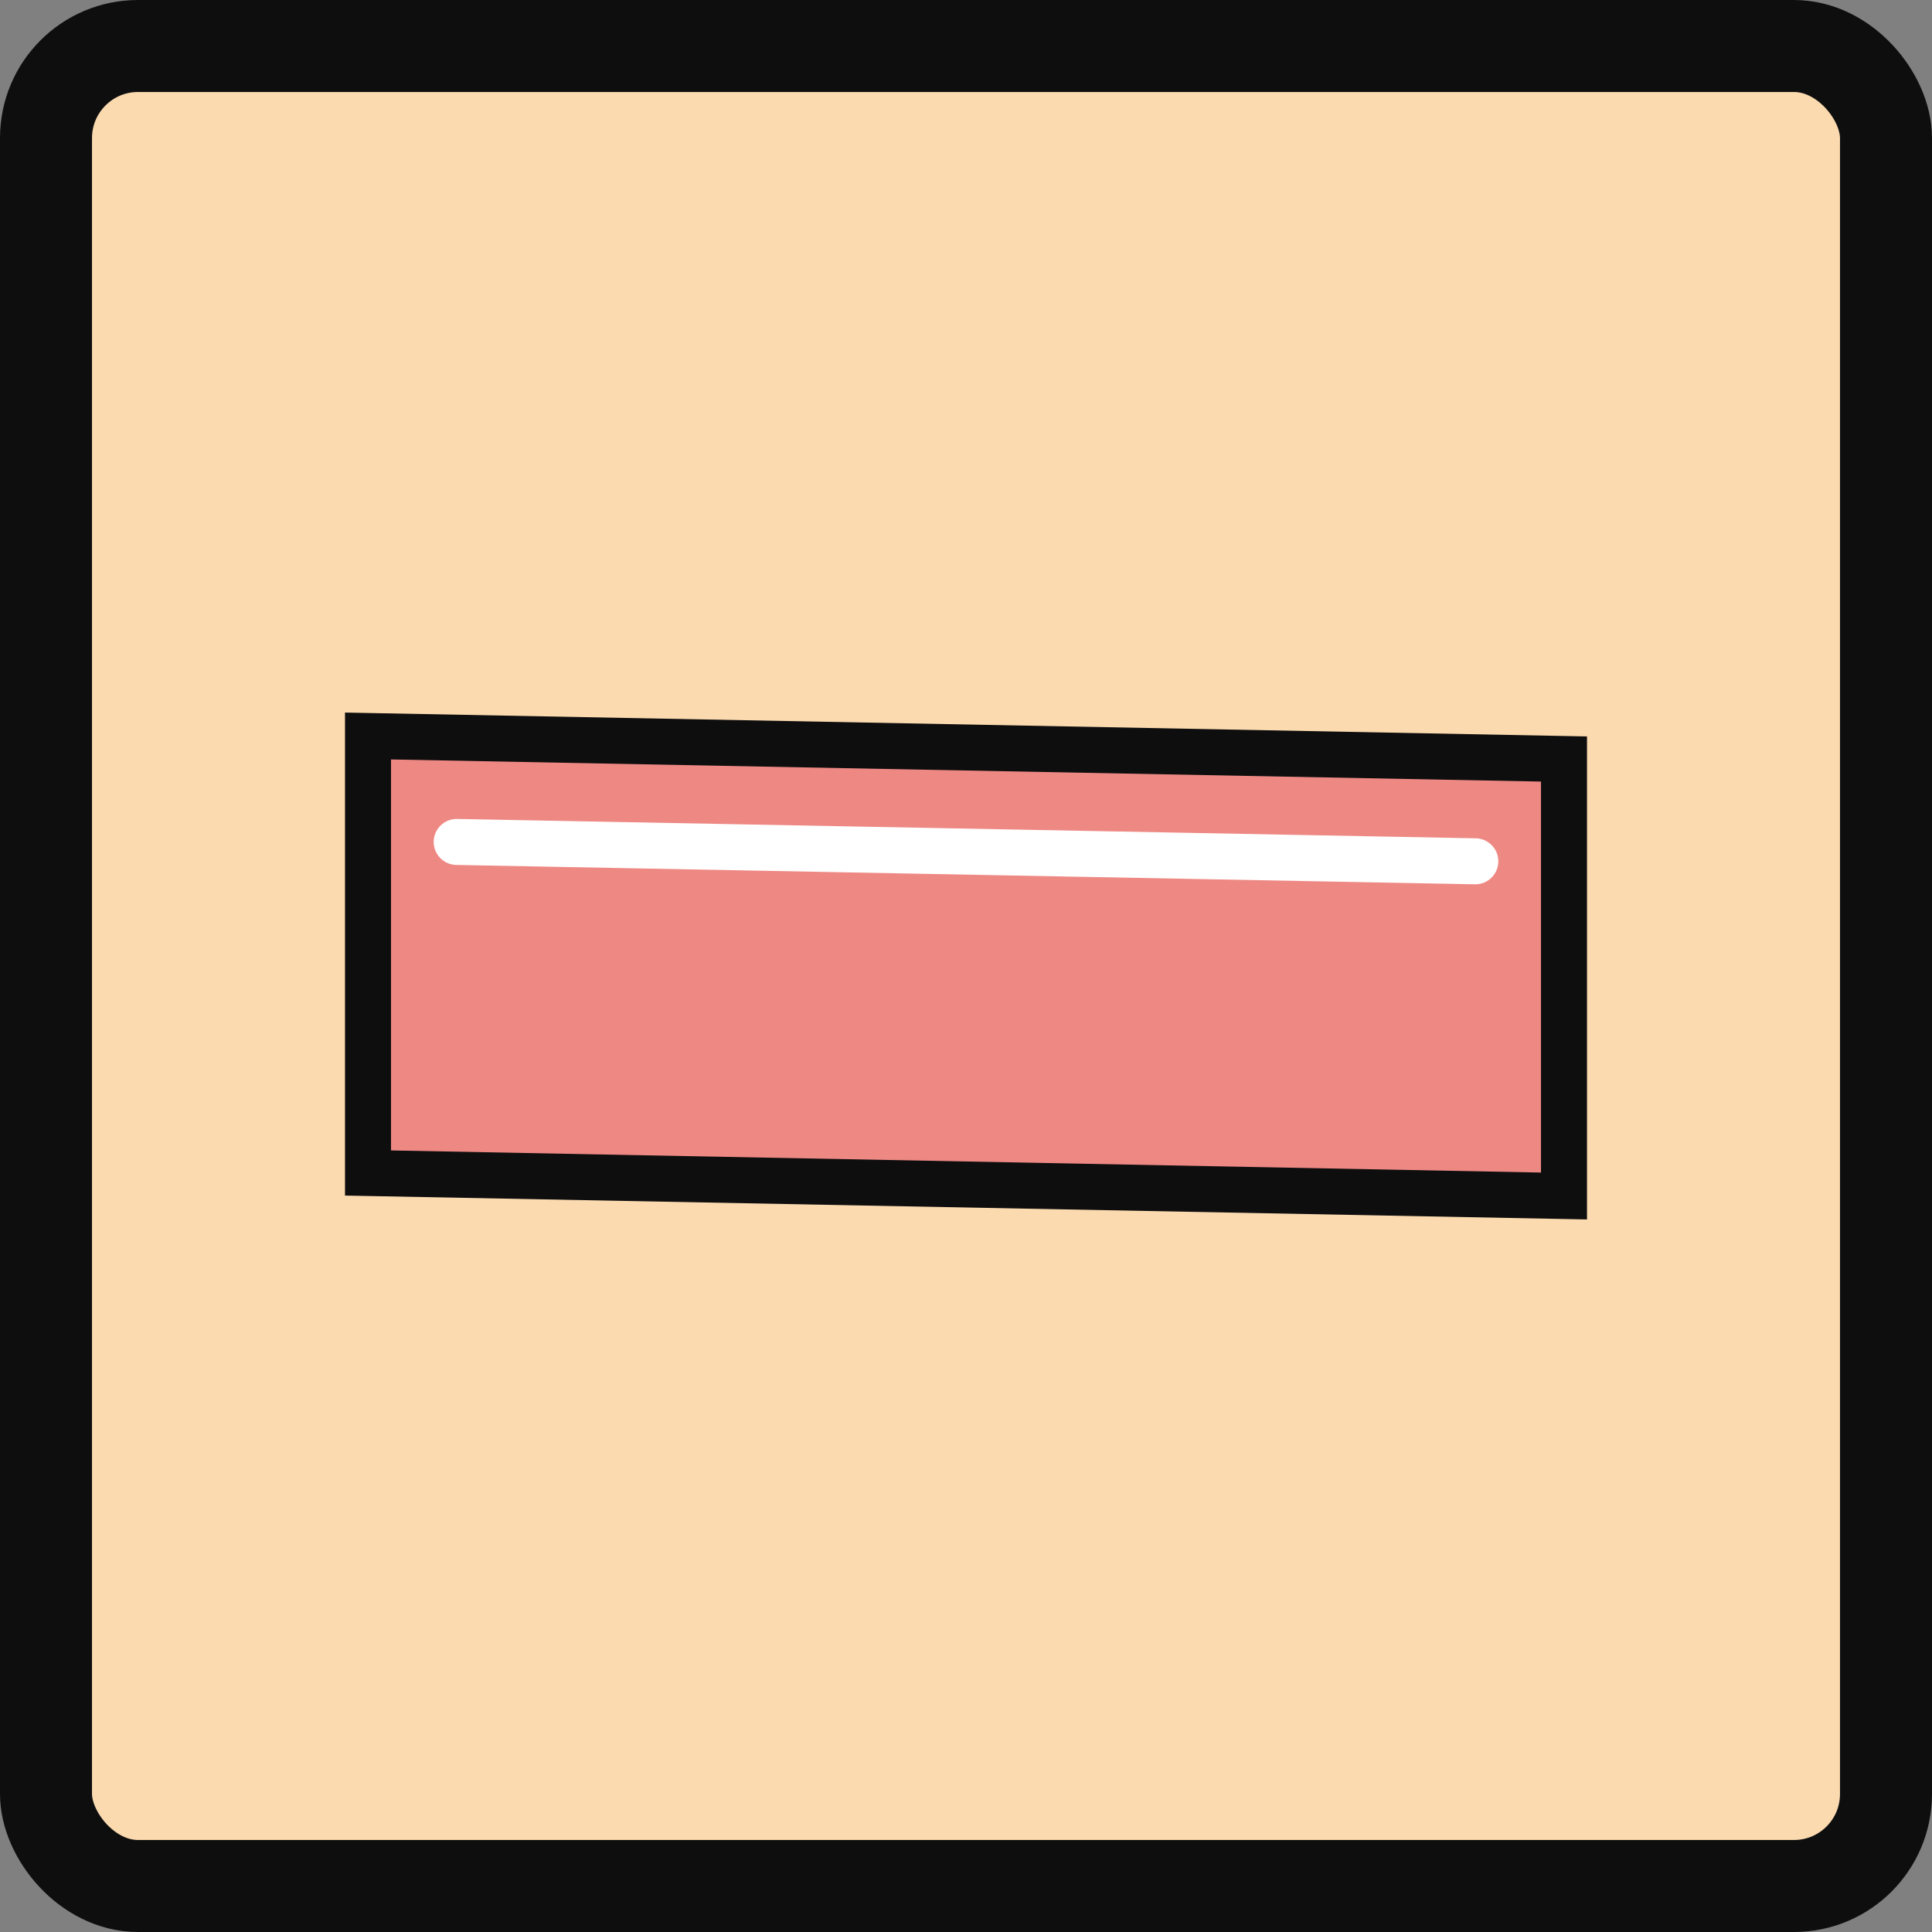 <svg width="42" height="42" viewBox="0 0 42 42" fill="none" xmlns="http://www.w3.org/2000/svg">
<rect x="0" y="0" width="42" height="42" fill="#808080" stroke="none"/>
<rect x="1" y="1" width="40" height="40" rx="2" fill="#FBDAAF" stroke="#0E0E0F" stroke-width="2"/>
<path d="M8 16L34 16.5V26L8 25.5V16Z" fill="#EE8883" stroke="#0E0E0F"/>
<path d="M32.072 18.724L9.928 18.303" stroke="white" stroke-linecap="round" stroke-linejoin="round"/>
</svg>
